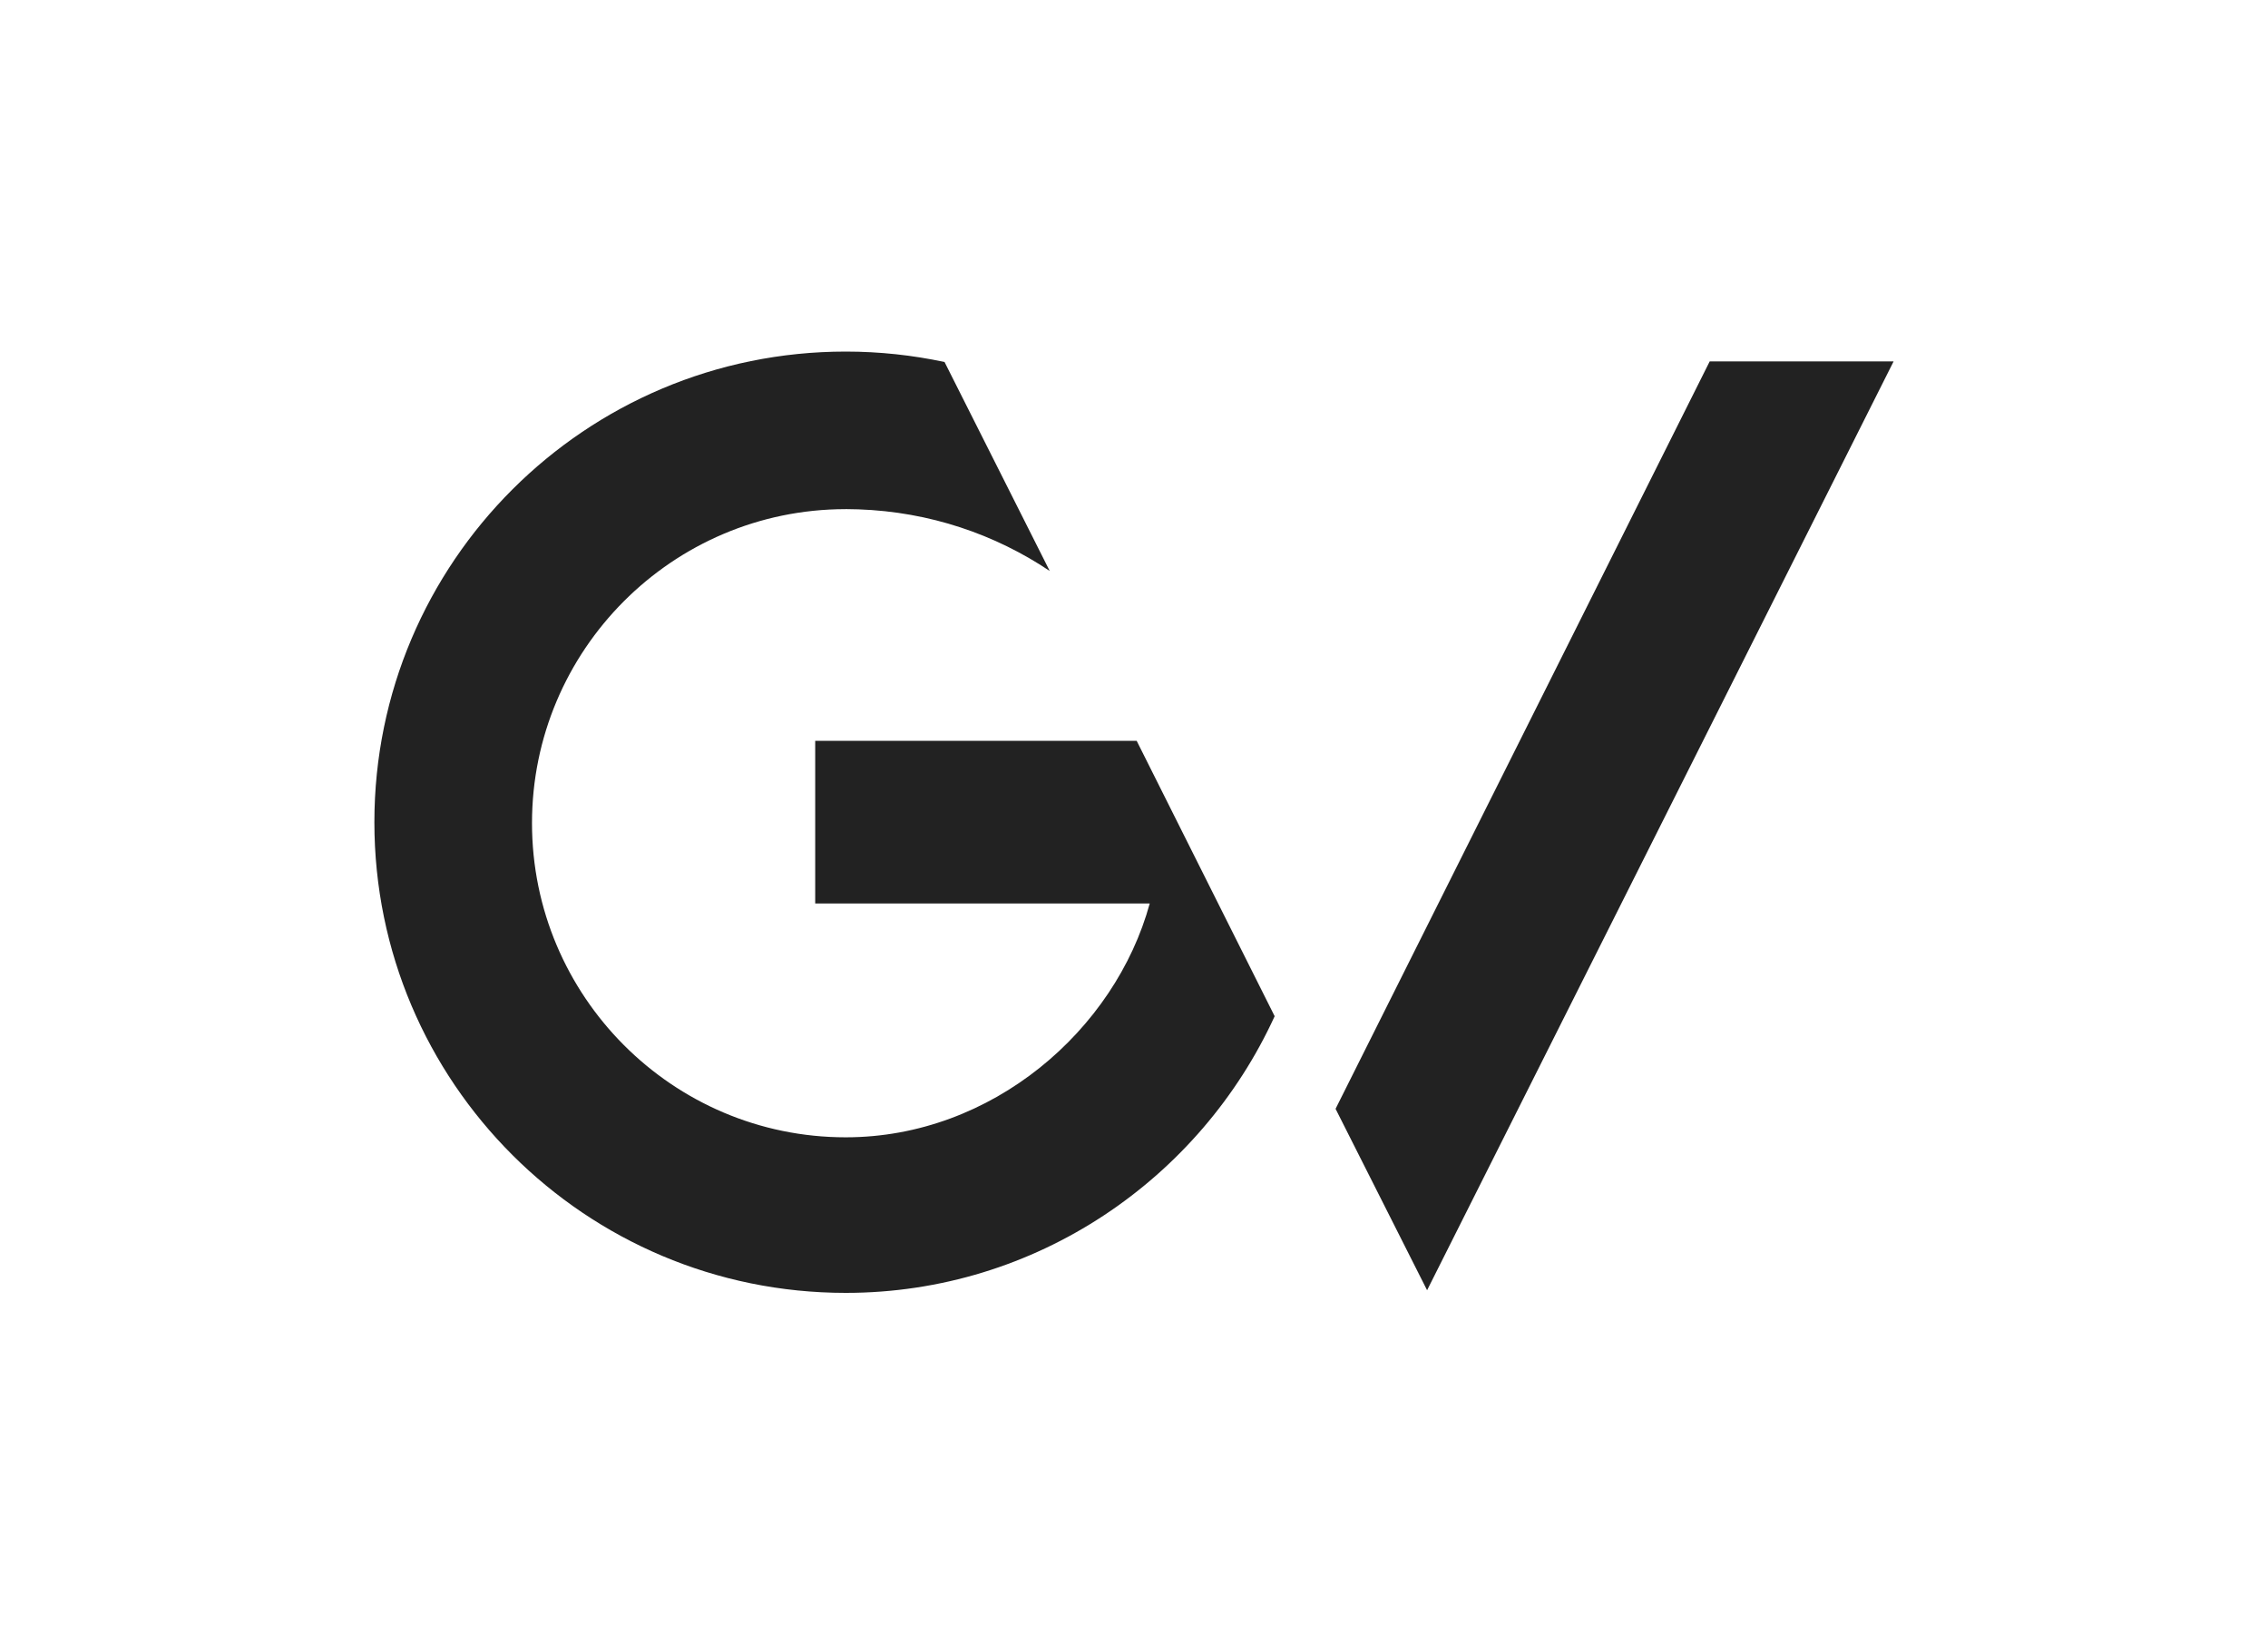 <?xml version="1.0" encoding="UTF-8" standalone="no"?>
<svg width="800px" height="580px" viewBox="0 0 800 580" version="1.1" xmlns="http://www.w3.org/2000/svg" xmlns:xlink="http://www.w3.org/1999/xlink" xmlns:sketch="http://www.bohemiancoding.com/sketch/ns">
    <!-- Generator: Sketch 3.4.2 (15855) - http://www.bohemiancoding.com/sketch -->
    <title>gv</title>
    <desc>Created with Sketch.</desc>
    <defs></defs>
    <g id="Page-1" stroke="none" stroke-width="1" fill="none" fill-rule="evenodd" sketch:type="MSPage">
        <g id="gv" sketch:type="MSArtboardGroup" fill="#222222">
            <path d="M298.314,456 C206.493,456 132.057,381.68 132.057,289.999 C132.057,198.317 206.493,124 298.314,124 C310.273,124 321.931,125.284 333.174,127.679 L370.274,201.38 C351.011,188.479 327.944,180.515 302.782,179.647 C301.259,179.59 299.727,179.56 298.189,179.56 L298.189,179.575 C237.13,179.643 187.654,229.334 187.654,290.315 C187.654,351.338 237.198,401.13 298.314,401.13 C349.969,401.13 393.355,363.263 405.551,318.652 L287.55,318.652 L287.55,261.296 L400.948,261.296 L449.613,358.419 C423.4,415.708 365.516,456 298.314,456" id="Fill-1" sketch:type="MSShapeGroup"></path>
            <path d="M503.382,455.066 L471.1,391.085 L603.071,127.463 L667.94,127.463 L503.382,455.066" id="Fill-2" sketch:type="MSShapeGroup"></path>
        </g>
    </g>
</svg>